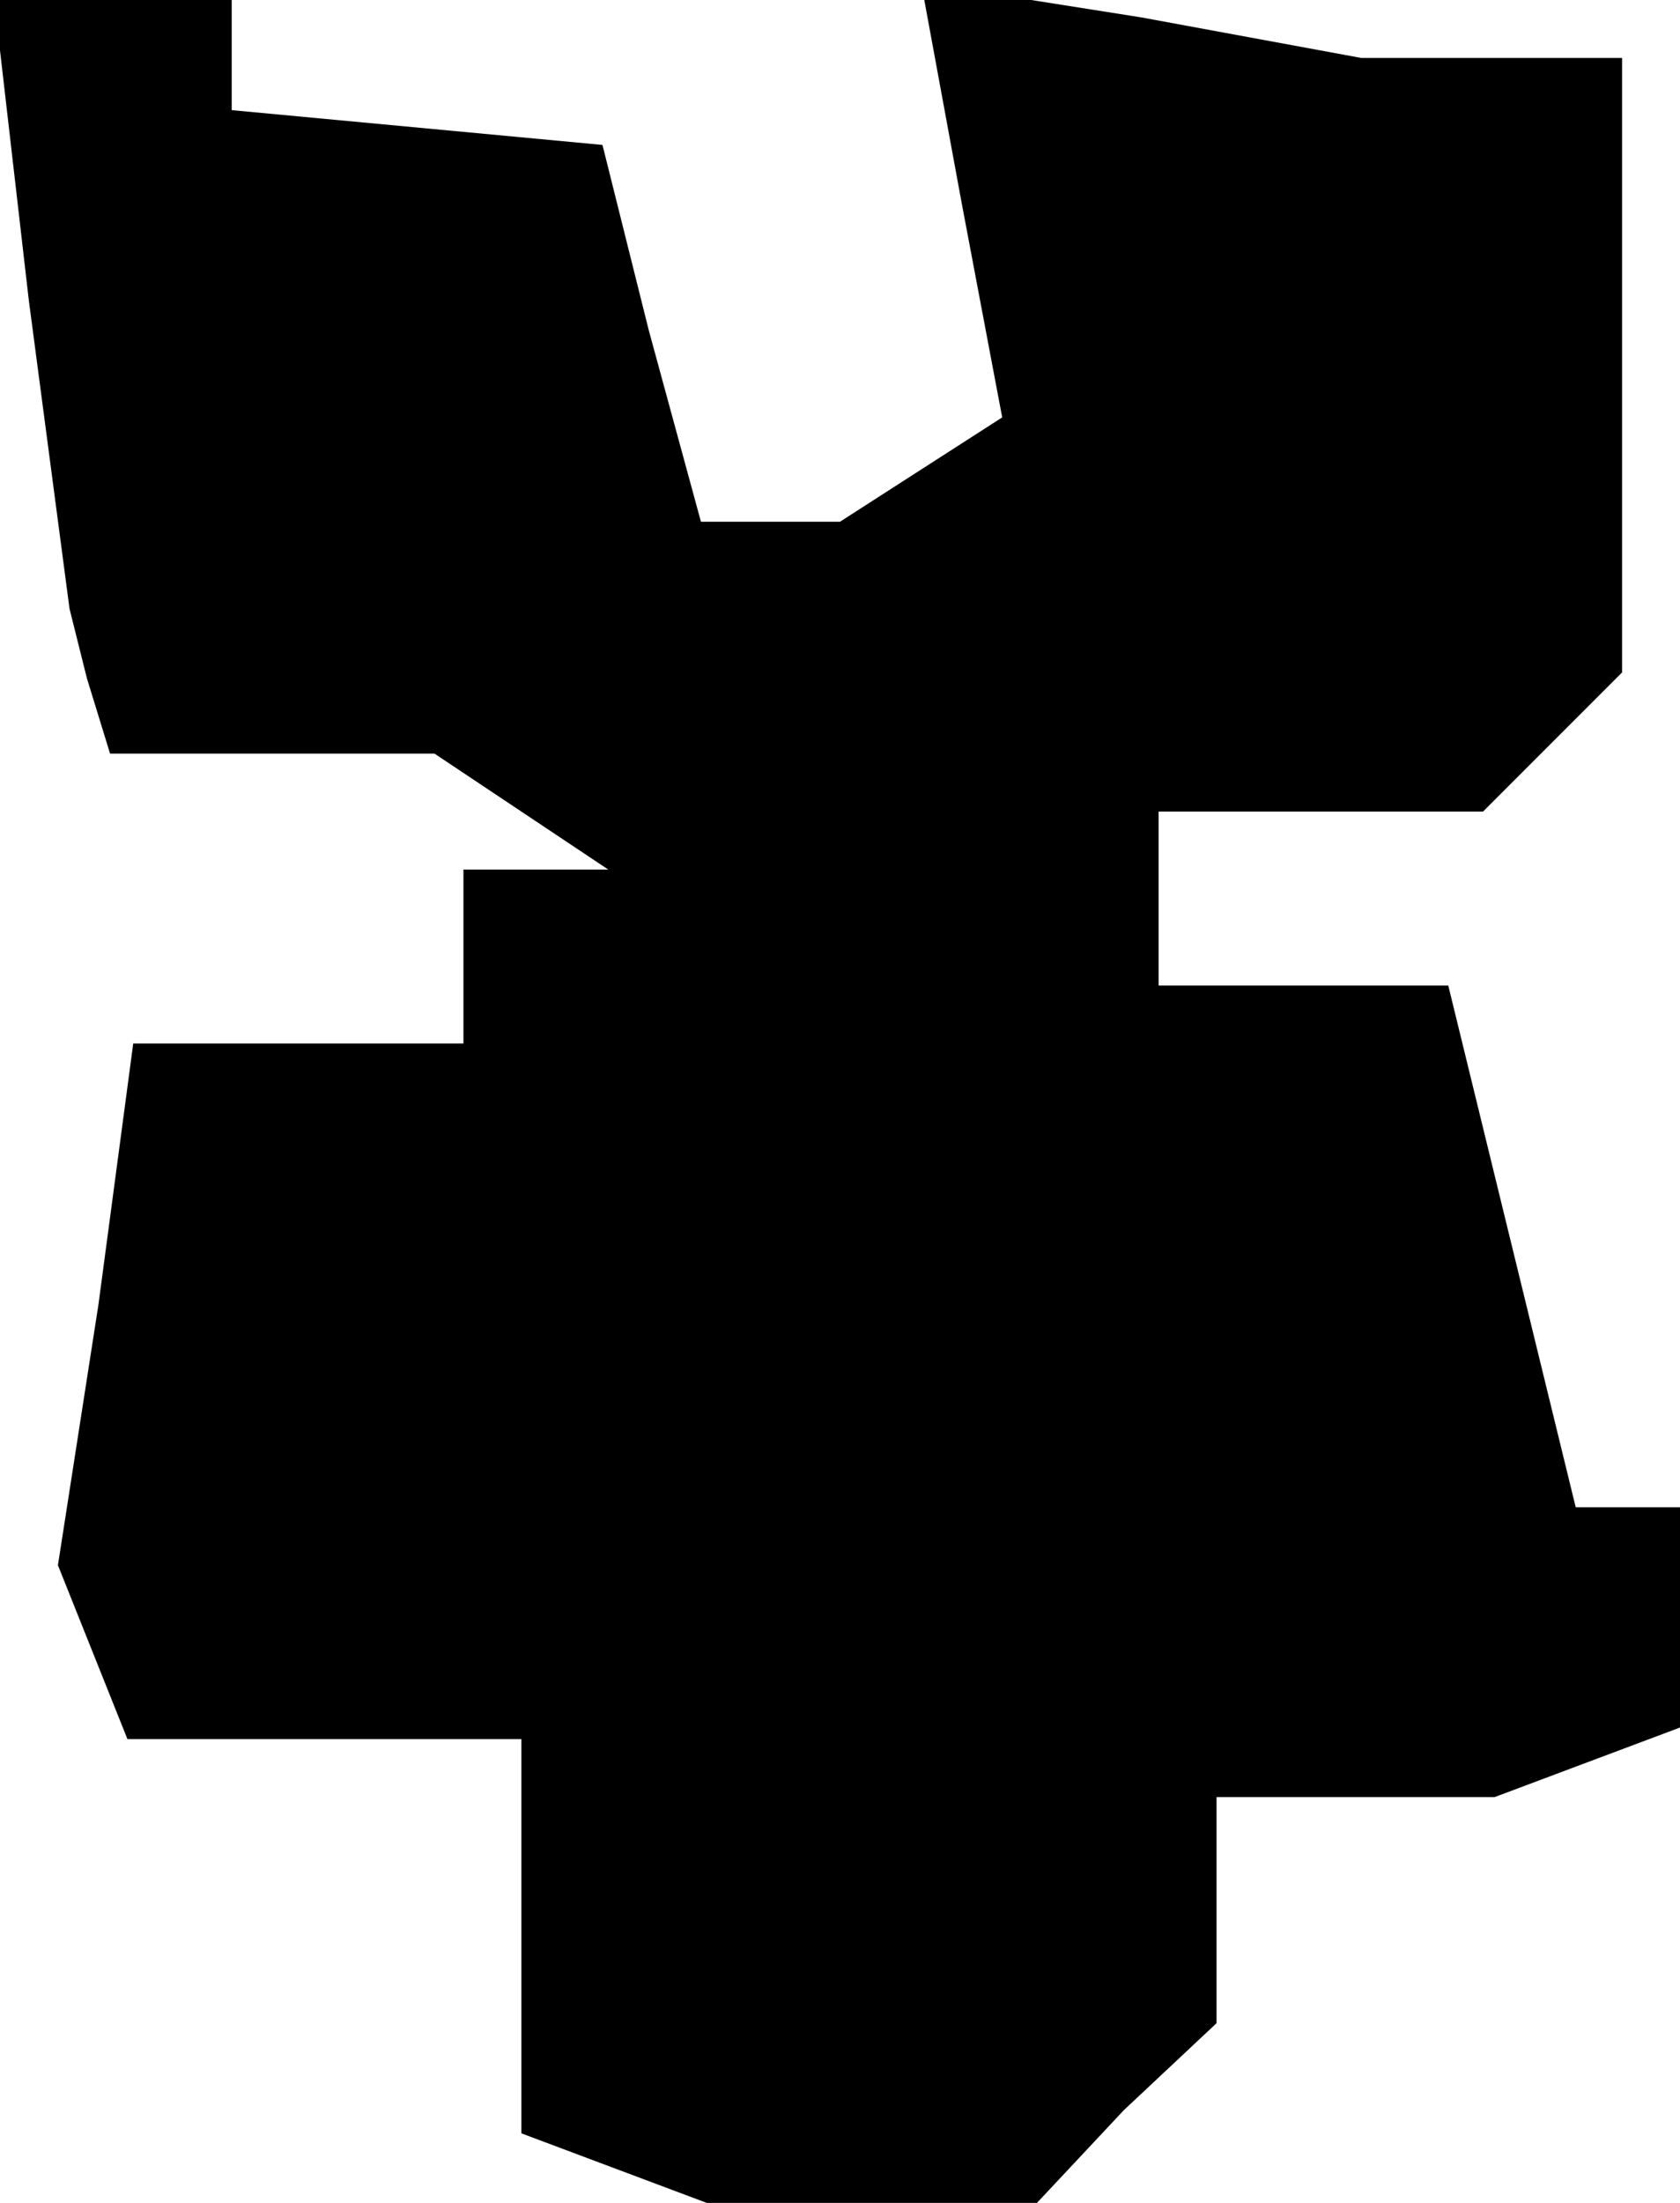 <?xml version="1.0" standalone="no"?>
<!DOCTYPE svg PUBLIC "-//W3C//DTD SVG 20010904//EN"
 "http://www.w3.org/TR/2001/REC-SVG-20010904/DTD/svg10.dtd">
<svg version="1.0" xmlns="http://www.w3.org/2000/svg"
 width="29pt" height="38pt" viewBox="0 0 29 38"
 preserveAspectRatio="xMidYMid meet">
<g transform="translate(0,38) scale(0.1,-0.1)"
fill="#000000" stroke="none">
<path d="M5 328 l7 -53 3 -12 4 -13 28 0 28 0 15 -10 15 -10 -12 0 -13 0 0
-15 0 -15 -29 0 -28 0 -6 -45 -7 -45 6 -15 6 -15 34 0 34 0 0 -34 0 -34 16 -6
16 -6 28 0 29 0 15 16 16 15 0 20 0 19 24 0 24 0 16 6 16 6 0 19 0 19 -9 0 -9
0 -11 45 -11 45 -25 0 -25 0 0 15 0 15 28 0 28 0 12 12 12 12 0 53 0 53 -22 0
-23 0 -38 7 -38 6 7 -38 7 -37 -14 -9 -14 -9 -12 0 -12 0 -9 33 -8 32 -32 3
-32 3 0 10 0 9 -20 0 -21 0 6 -52z"/>
</g>
</svg>
